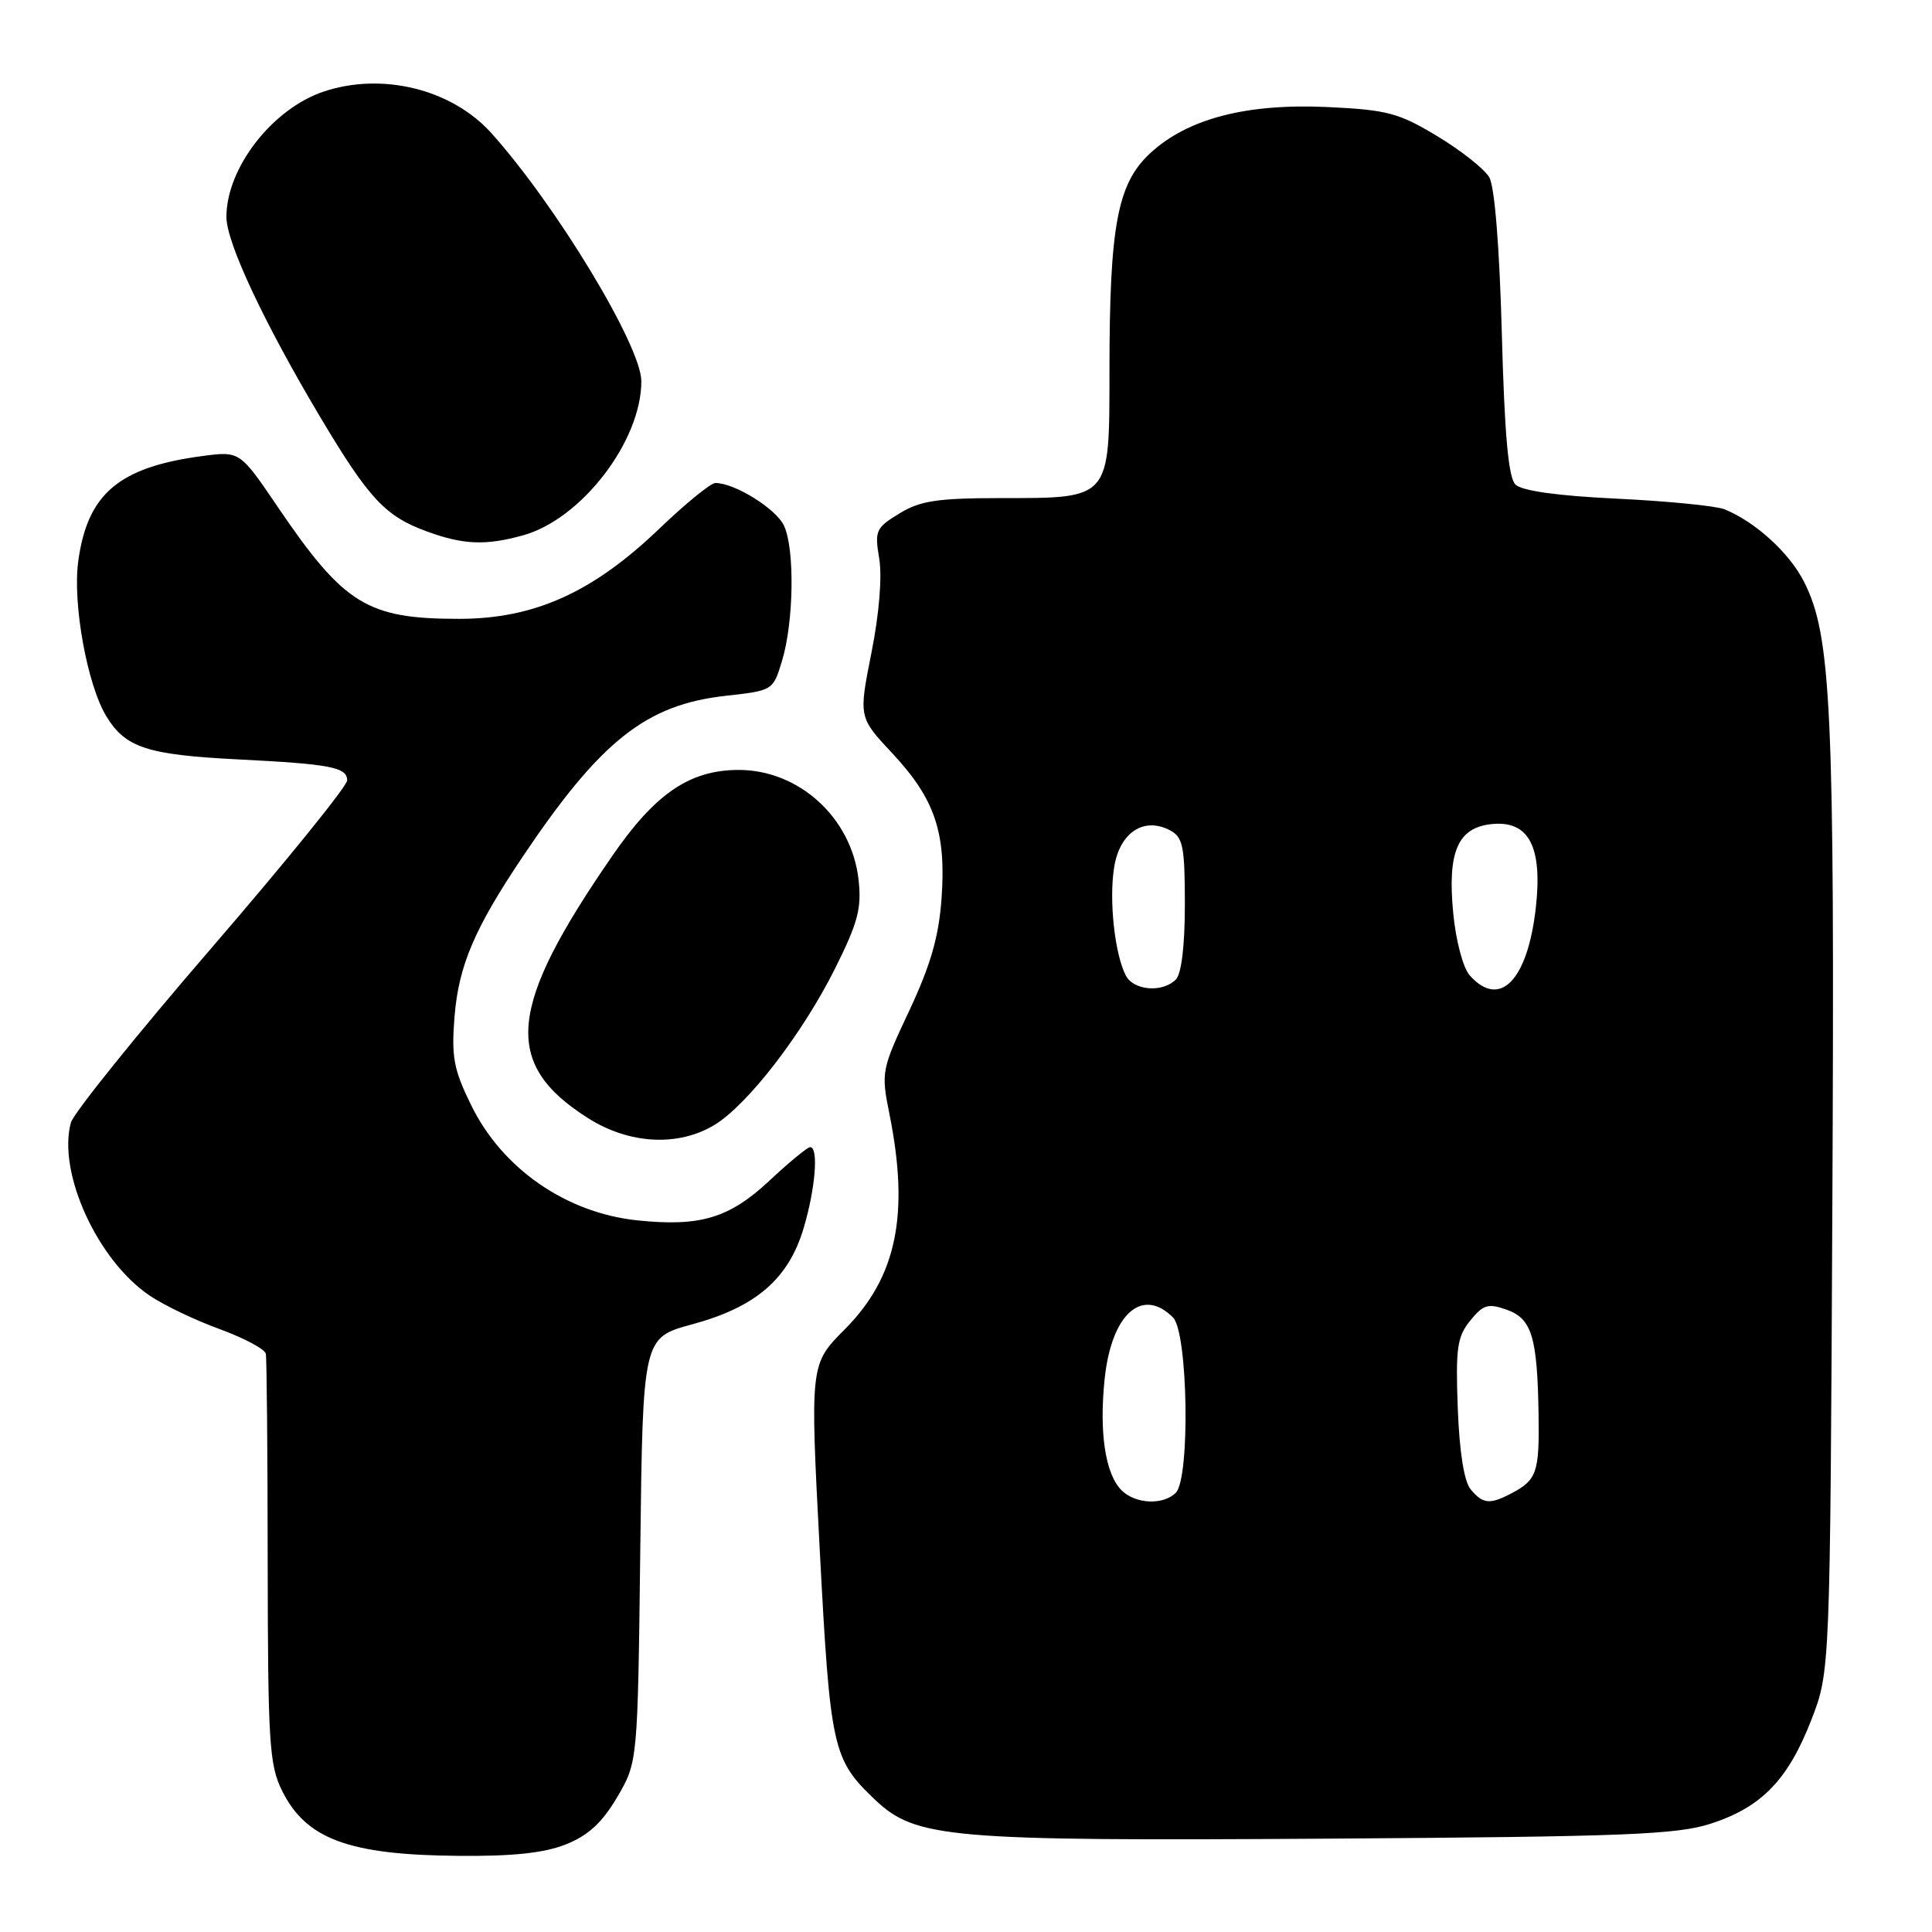 <?xml version="1.0" encoding="UTF-8" standalone="no"?>
<!DOCTYPE svg PUBLIC "-//W3C//DTD SVG 1.1//EN" "http://www.w3.org/Graphics/SVG/1.1/DTD/svg11.dtd" >
<svg xmlns="http://www.w3.org/2000/svg" xmlns:xlink="http://www.w3.org/1999/xlink" version="1.1" viewBox="0 0 256 256">
 <g >
 <path fill="currentColor"
d=" M 75.01 244.38 C 77.95 243.20 79.80 241.50 81.78 238.13 C 84.50 233.50 84.50 233.50 84.84 205.37 C 85.18 177.25 85.18 177.25 91.72 175.48 C 100.17 173.19 104.49 169.46 106.49 162.72 C 108.05 157.47 108.49 152.00 107.35 152.00 C 107.00 152.00 104.57 153.99 101.97 156.43 C 96.66 161.40 92.80 162.57 84.51 161.71 C 75.04 160.74 66.54 154.86 62.42 146.42 C 60.11 141.71 59.80 140.05 60.23 134.69 C 60.78 127.93 62.87 123.03 69.27 113.50 C 79.59 98.14 85.61 93.37 96.15 92.20 C 102.43 91.50 102.44 91.50 103.64 87.50 C 105.18 82.39 105.32 72.80 103.90 69.69 C 102.88 67.44 97.37 64.00 94.80 64.00 C 94.18 64.00 90.86 66.70 87.42 70.00 C 78.57 78.50 70.81 82.00 60.82 82.00 C 48.65 82.00 45.59 80.11 36.78 67.14 C 31.78 59.77 31.78 59.77 26.79 60.43 C 15.75 61.90 11.59 65.43 10.37 74.35 C 9.60 79.95 11.55 90.73 14.09 94.91 C 16.62 99.07 19.49 100.01 31.46 100.62 C 43.81 101.24 46.00 101.66 46.00 103.41 C 46.00 104.16 37.90 114.16 28.00 125.64 C 18.10 137.11 9.73 147.52 9.39 148.76 C 7.60 155.39 12.93 167.06 19.90 171.72 C 21.77 172.98 25.93 174.96 29.15 176.13 C 32.37 177.31 35.10 178.77 35.22 179.38 C 35.35 180.00 35.46 192.43 35.47 207.00 C 35.50 230.92 35.68 233.87 37.38 237.29 C 40.56 243.70 46.24 245.79 60.73 245.91 C 68.00 245.98 72.13 245.53 75.01 244.38 Z  M 226.70 241.64 C 233.41 239.46 236.91 235.86 240.00 227.92 C 242.50 221.50 242.50 221.50 242.80 159.00 C 243.11 93.84 242.67 84.19 239.03 77.06 C 237.08 73.23 232.58 69.14 228.50 67.48 C 227.40 67.04 221.01 66.40 214.30 66.08 C 206.36 65.70 201.64 65.04 200.80 64.20 C 199.87 63.27 199.36 57.62 199.00 44.20 C 198.69 32.74 198.05 24.73 197.34 23.50 C 196.70 22.40 193.61 19.95 190.46 18.05 C 185.36 14.97 183.81 14.56 176.03 14.19 C 165.21 13.67 157.38 15.70 152.41 20.30 C 148.06 24.32 147.01 29.90 147.01 49.19 C 147.00 66.26 147.22 66.00 132.53 66.00 C 124.21 66.01 121.93 66.35 119.17 68.04 C 116.05 69.94 115.88 70.32 116.50 74.01 C 116.90 76.40 116.50 81.33 115.47 86.50 C 113.77 95.05 113.77 95.05 118.25 99.83 C 123.87 105.85 125.39 110.32 124.76 119.05 C 124.40 124.10 123.32 127.86 120.50 133.88 C 116.79 141.76 116.74 142.07 117.86 147.64 C 120.53 160.94 118.81 169.24 111.94 176.14 C 107.33 180.77 107.33 180.77 108.62 205.36 C 110.01 231.72 110.32 233.12 115.90 238.43 C 121.34 243.60 125.53 243.96 176.00 243.63 C 215.40 243.37 222.20 243.10 226.70 241.64 Z  M 94.70 149.04 C 99.11 146.35 106.37 136.92 110.67 128.29 C 113.69 122.24 114.19 120.34 113.76 116.54 C 112.83 108.33 105.83 101.97 97.78 102.02 C 91.38 102.06 86.83 105.16 81.20 113.31 C 67.24 133.50 66.54 140.95 77.92 148.16 C 83.39 151.63 89.89 151.97 94.70 149.04 Z  M 69.32 70.93 C 77.06 68.78 85.00 58.42 84.98 50.50 C 84.97 45.84 73.67 27.16 65.09 17.62 C 59.86 11.82 50.67 9.54 42.90 12.13 C 36.09 14.41 30.00 22.25 30.00 28.75 C 30.00 32.15 35.02 42.84 42.53 55.43 C 48.91 66.11 51.05 68.40 56.54 70.41 C 61.39 72.19 64.36 72.31 69.32 70.93 Z  M 148.61 197.47 C 146.46 195.32 145.63 189.83 146.37 182.72 C 147.27 174.12 151.33 170.47 155.43 174.57 C 157.42 176.56 157.72 195.88 155.80 197.80 C 154.13 199.47 150.44 199.30 148.61 197.47 Z  M 194.87 197.35 C 194.00 196.30 193.38 192.39 193.16 186.57 C 192.87 178.65 193.08 177.12 194.81 174.99 C 196.53 172.87 197.17 172.67 199.64 173.54 C 202.98 174.72 203.71 177.15 203.87 187.50 C 203.98 195.08 203.63 196.11 200.32 197.85 C 197.40 199.39 196.50 199.30 194.87 197.35 Z  M 149.17 129.25 C 147.70 126.38 146.93 119.28 147.63 114.92 C 148.37 110.29 151.59 108.18 155.07 110.04 C 156.75 110.94 157.00 112.19 157.00 119.84 C 157.00 125.32 156.55 129.05 155.80 129.80 C 154.03 131.57 150.20 131.26 149.17 129.25 Z  M 194.75 129.25 C 193.87 128.26 192.91 124.67 192.56 121.00 C 191.77 112.84 193.17 109.63 197.71 109.19 C 202.58 108.72 204.40 112.18 203.51 120.23 C 202.43 129.91 198.74 133.72 194.75 129.25 Z "/>
</g>
</svg>